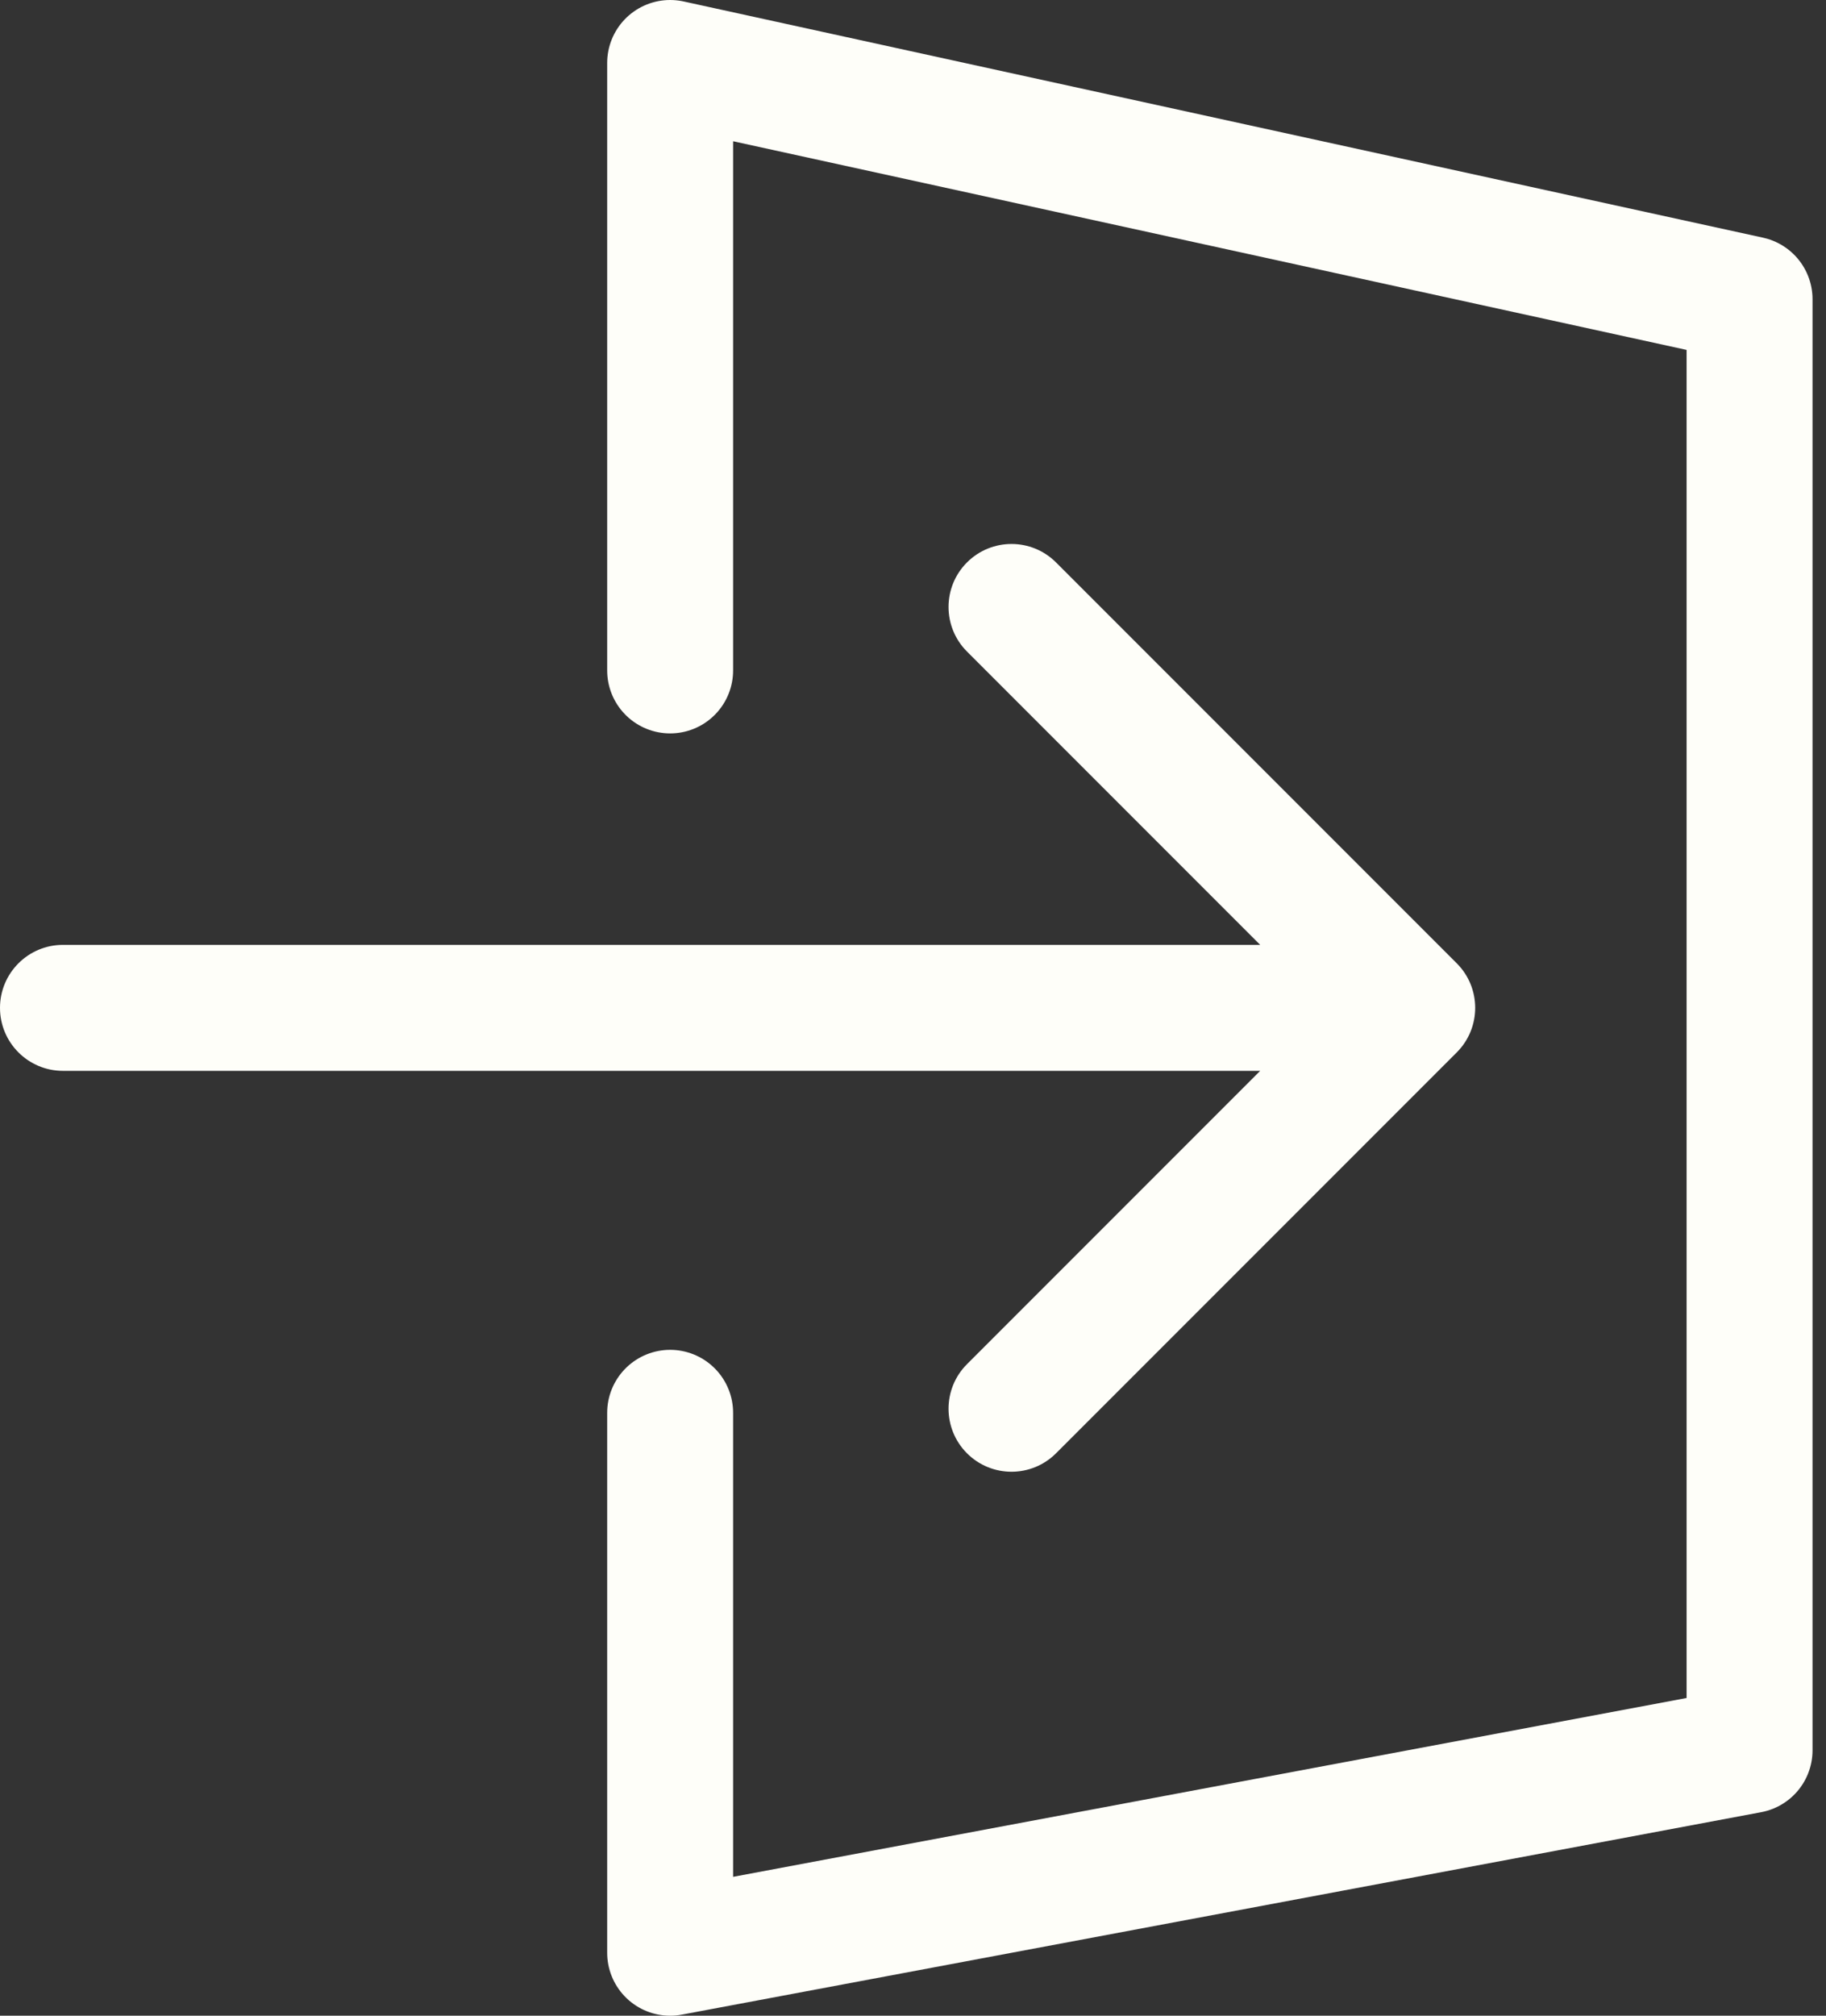 <svg width="29" height="32" viewBox="0 0 29 32" fill="none" xmlns="http://www.w3.org/2000/svg">
<rect x="0" y="0" width="29" height="32" fill="#333333" stroke="none"/>
<path d="M1 15C0.448 15 0 15.448 0 16C0 16.552 0.448 17 1 17V15ZM23.136 16.707C23.526 16.317 23.526 15.683 23.136 15.293L16.772 8.929C16.381 8.538 15.748 8.538 15.357 8.929C14.967 9.319 14.967 9.953 15.357 10.343L21.014 16L15.357 21.657C14.967 22.047 14.967 22.68 15.357 23.071C15.748 23.462 16.381 23.462 16.772 23.071L23.136 16.707ZM1 17H22.429V15H1V17Z" fill="#FEFEF9"/>
<path d="M10.643 10.643V1L27.786 4.75V27.786L10.643 31V22.429" stroke="#FEFEF9" stroke-width="2" stroke-linecap="round" stroke-linejoin="round"/>
</svg>
